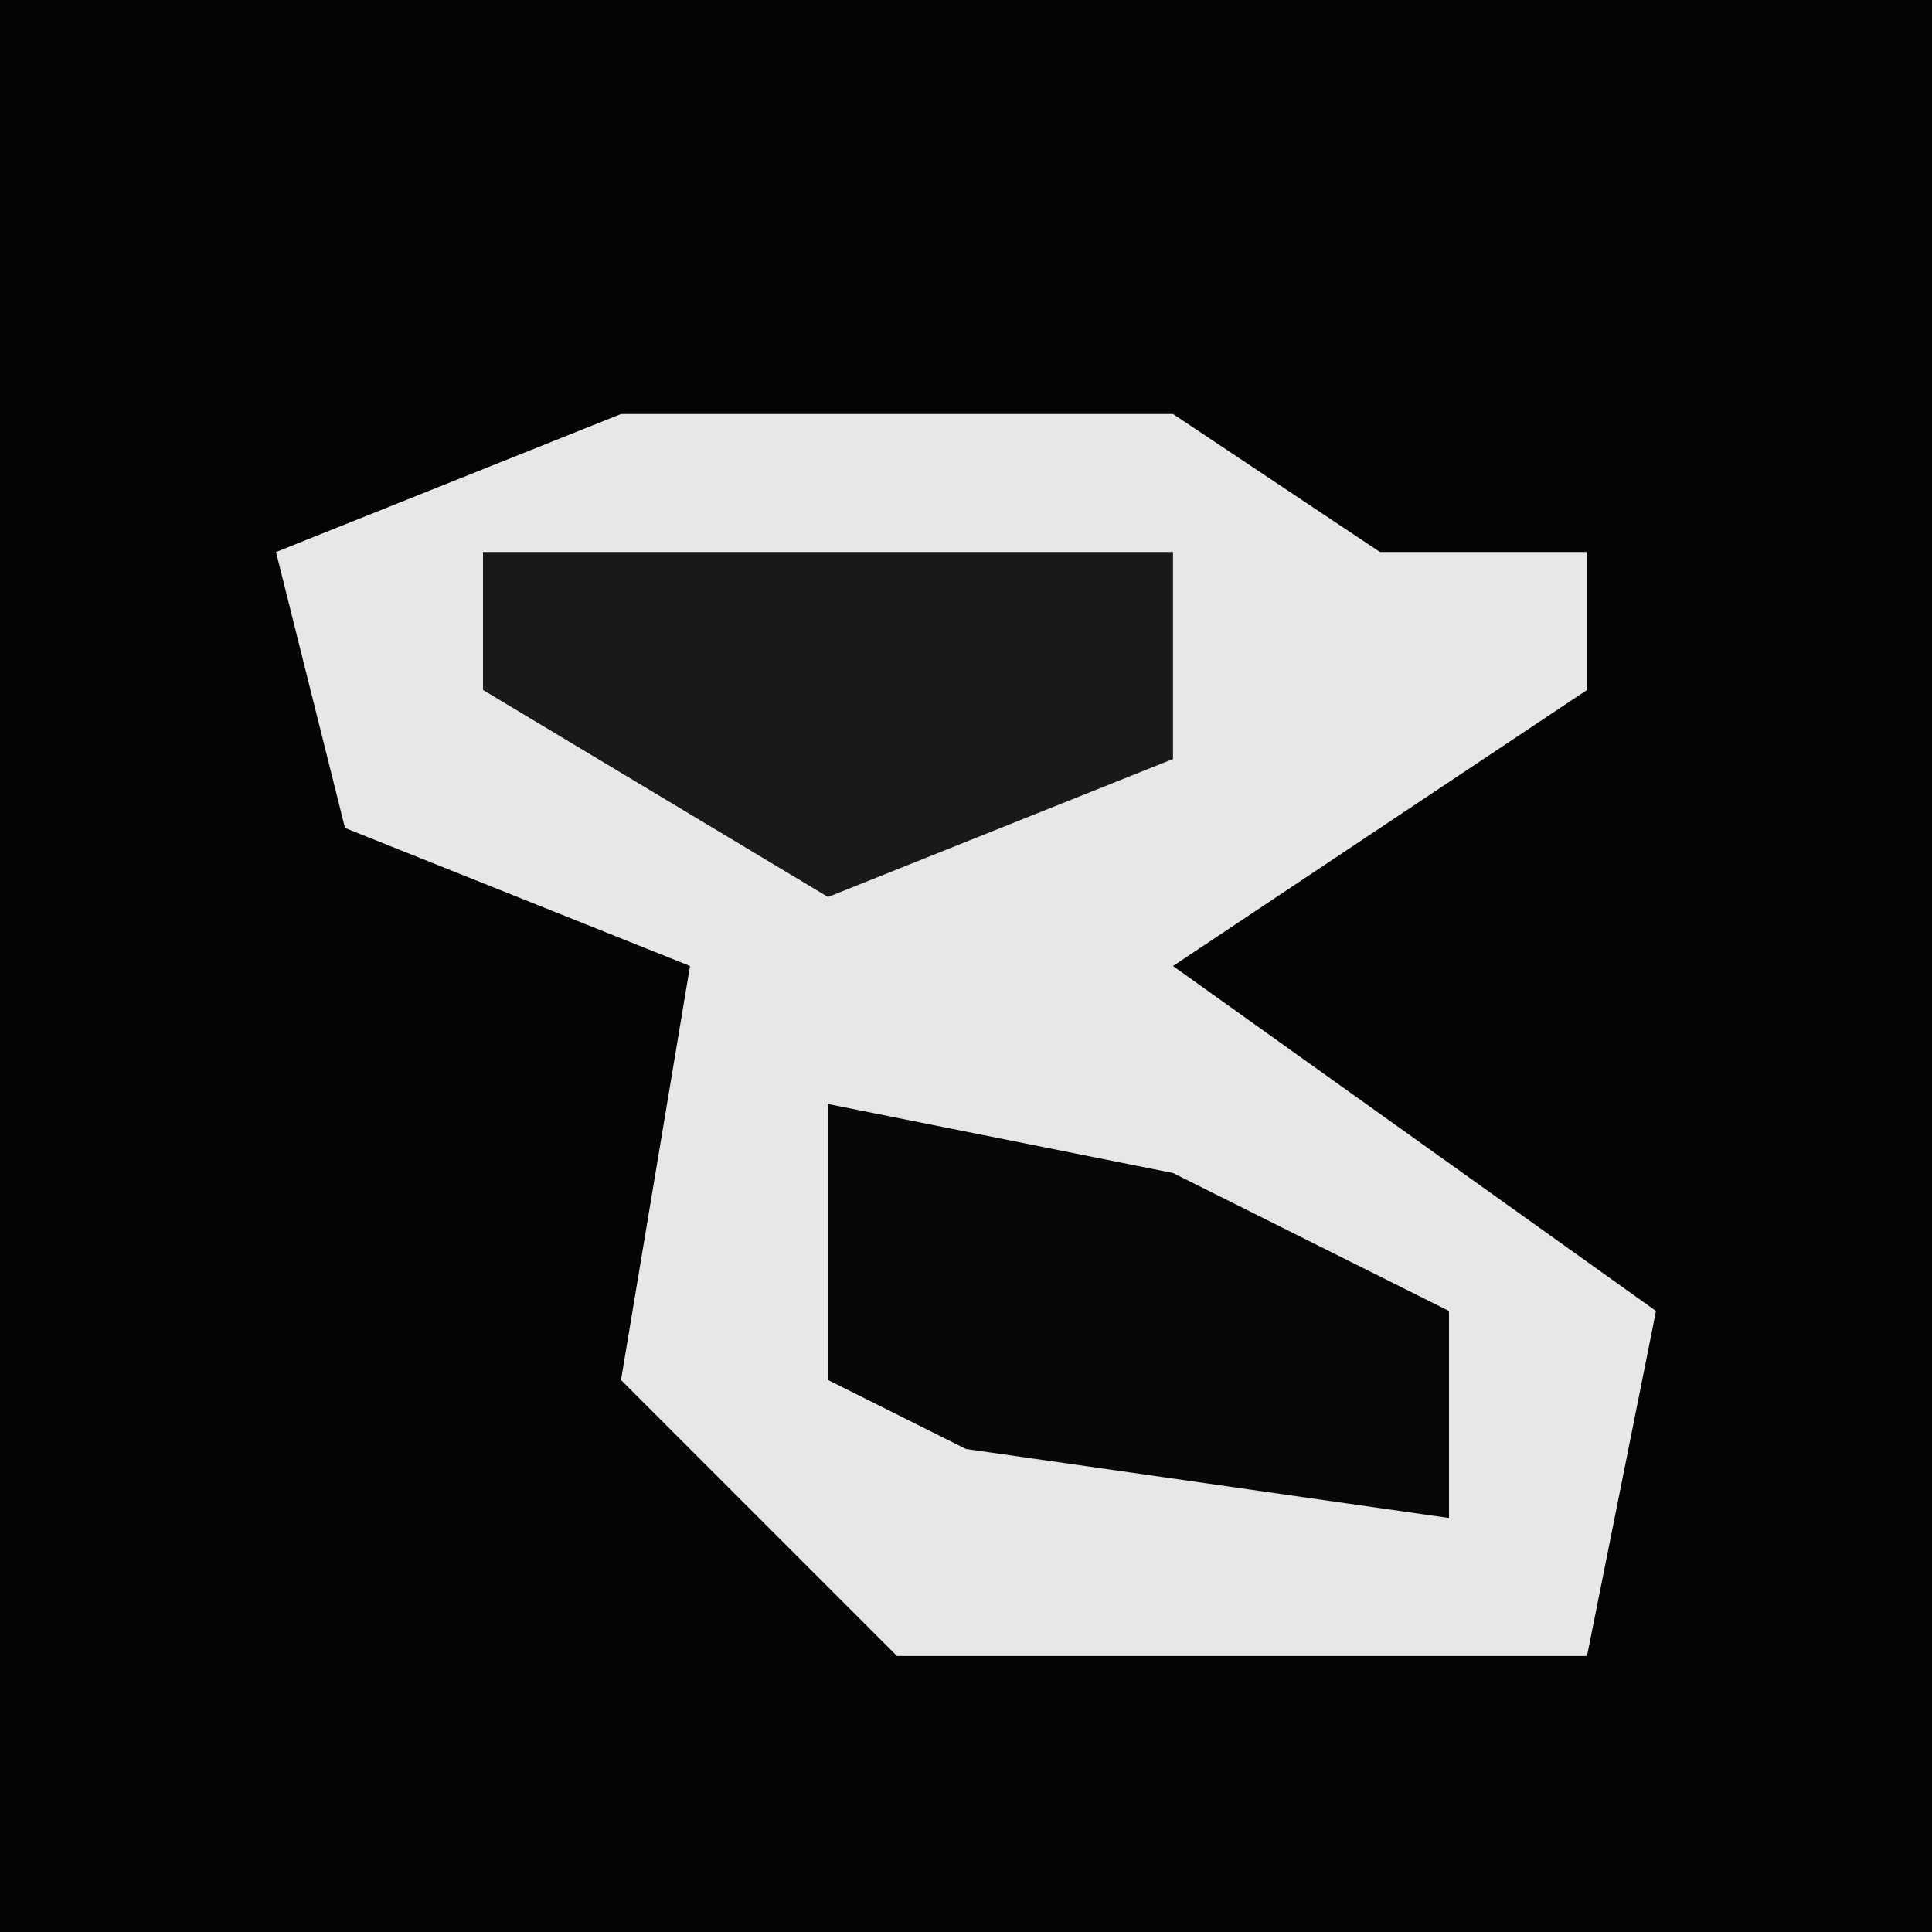 <?xml version="1.0" encoding="UTF-8"?>
<svg version="1.1" xmlns="http://www.w3.org/2000/svg" width="28" height="28">
<path d="M0,0 L28,0 L28,28 L0,28 Z " fill="#040404" transform="translate(0,0)"/>
<path d="M0,0 L8,0 L11,2 L14,2 L14,4 L8,8 L15,13 L14,18 L4,18 L0,14 L1,8 L-4,6 L-5,2 Z " fill="#E7E7E7" transform="translate(9,6)"/>
<path d="M0,0 L5,1 L9,3 L9,6 L2,5 L0,4 Z " fill="#070707" transform="translate(12,16)"/>
<path d="M0,0 L10,0 L10,3 L5,5 L0,2 Z " fill="#191919" transform="translate(7,8)"/>
</svg>
